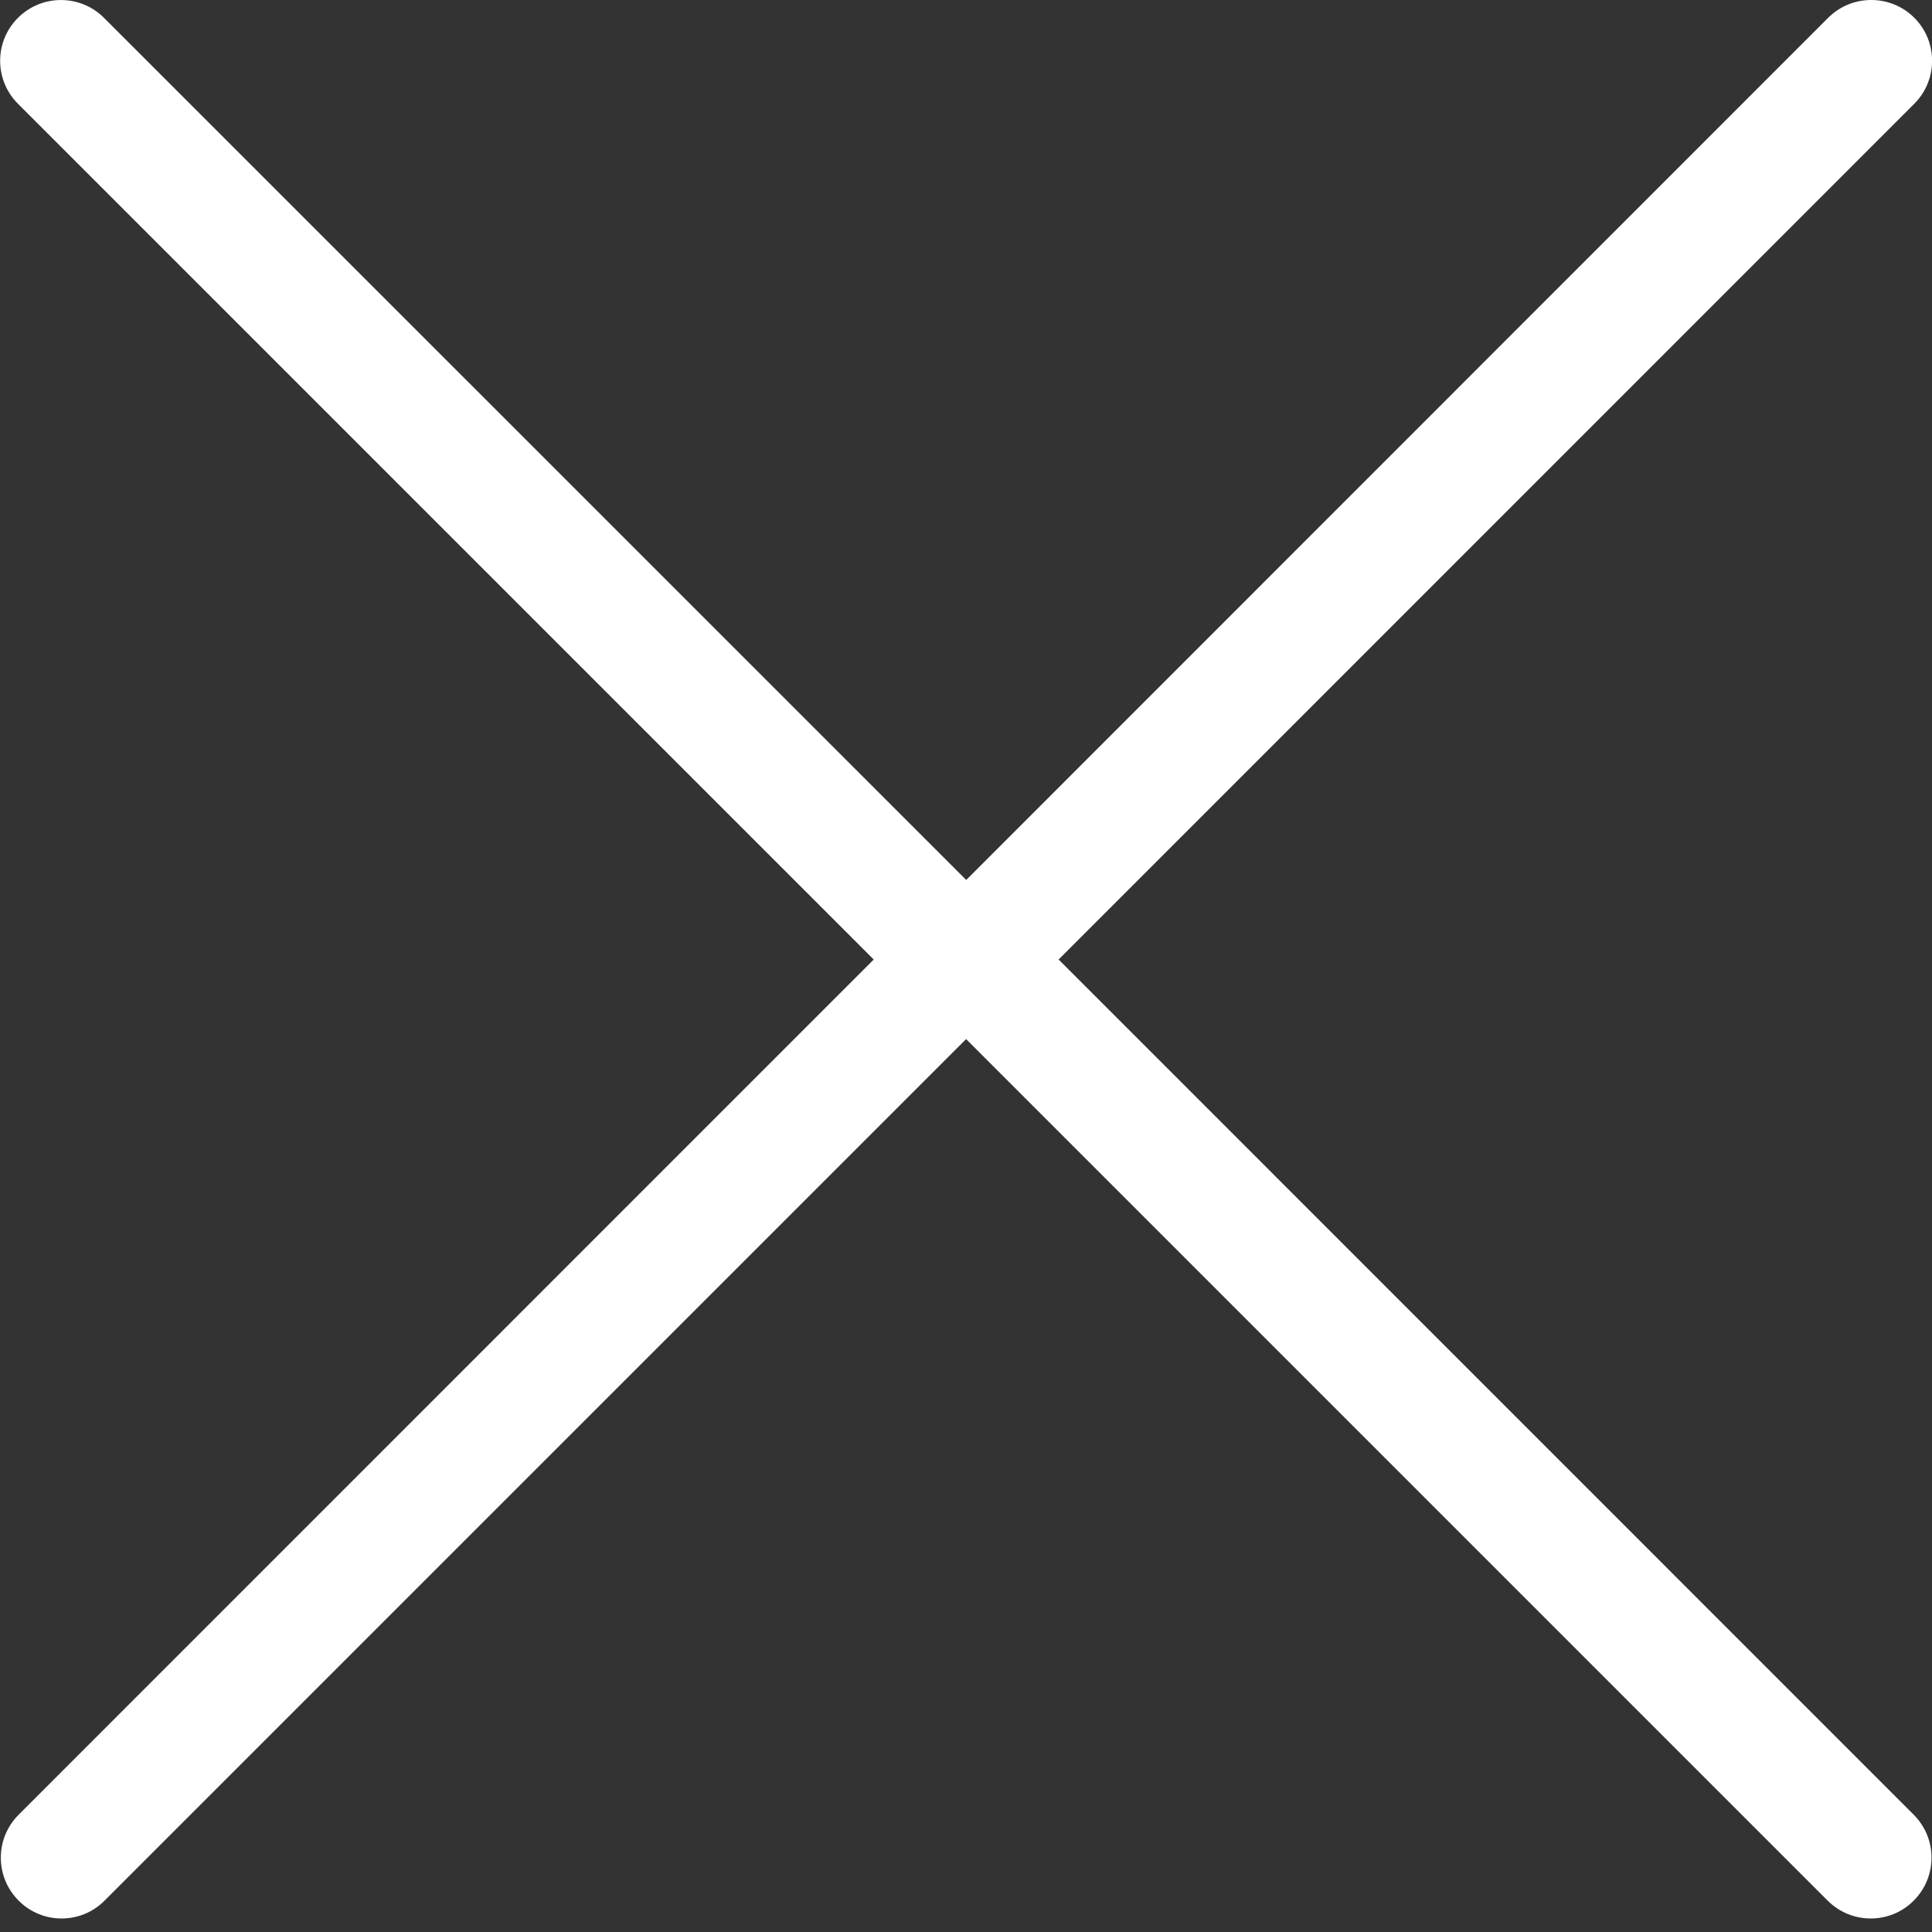<svg width="17" height="17" viewBox="0 0 17 17" fill="none" xmlns="http://www.w3.org/2000/svg">
<rect x="0" y="0" width="17" height="17" fill="#333333" stroke="none"/>
<path d="M7.688 8.443L0.164 15.968C-0.045 16.177 -0.045 16.515 0.164 16.724C0.268 16.829 0.405 16.881 0.542 16.881C0.679 16.881 0.816 16.829 0.92 16.724L8.501 9.143L16.082 16.724C16.187 16.829 16.324 16.881 16.461 16.881C16.598 16.881 16.735 16.829 16.839 16.724C17.048 16.515 17.048 16.177 16.839 15.968L9.315 8.443L16.844 0.913C17.053 0.704 17.053 0.365 16.844 0.156C16.635 -0.052 16.296 -0.052 16.087 0.156L8.502 7.743L0.915 0.157C0.706 -0.052 0.367 -0.052 0.158 0.157C-0.051 0.366 -0.051 0.704 0.158 0.913L7.688 8.443Z" fill="white"/>
</svg>

